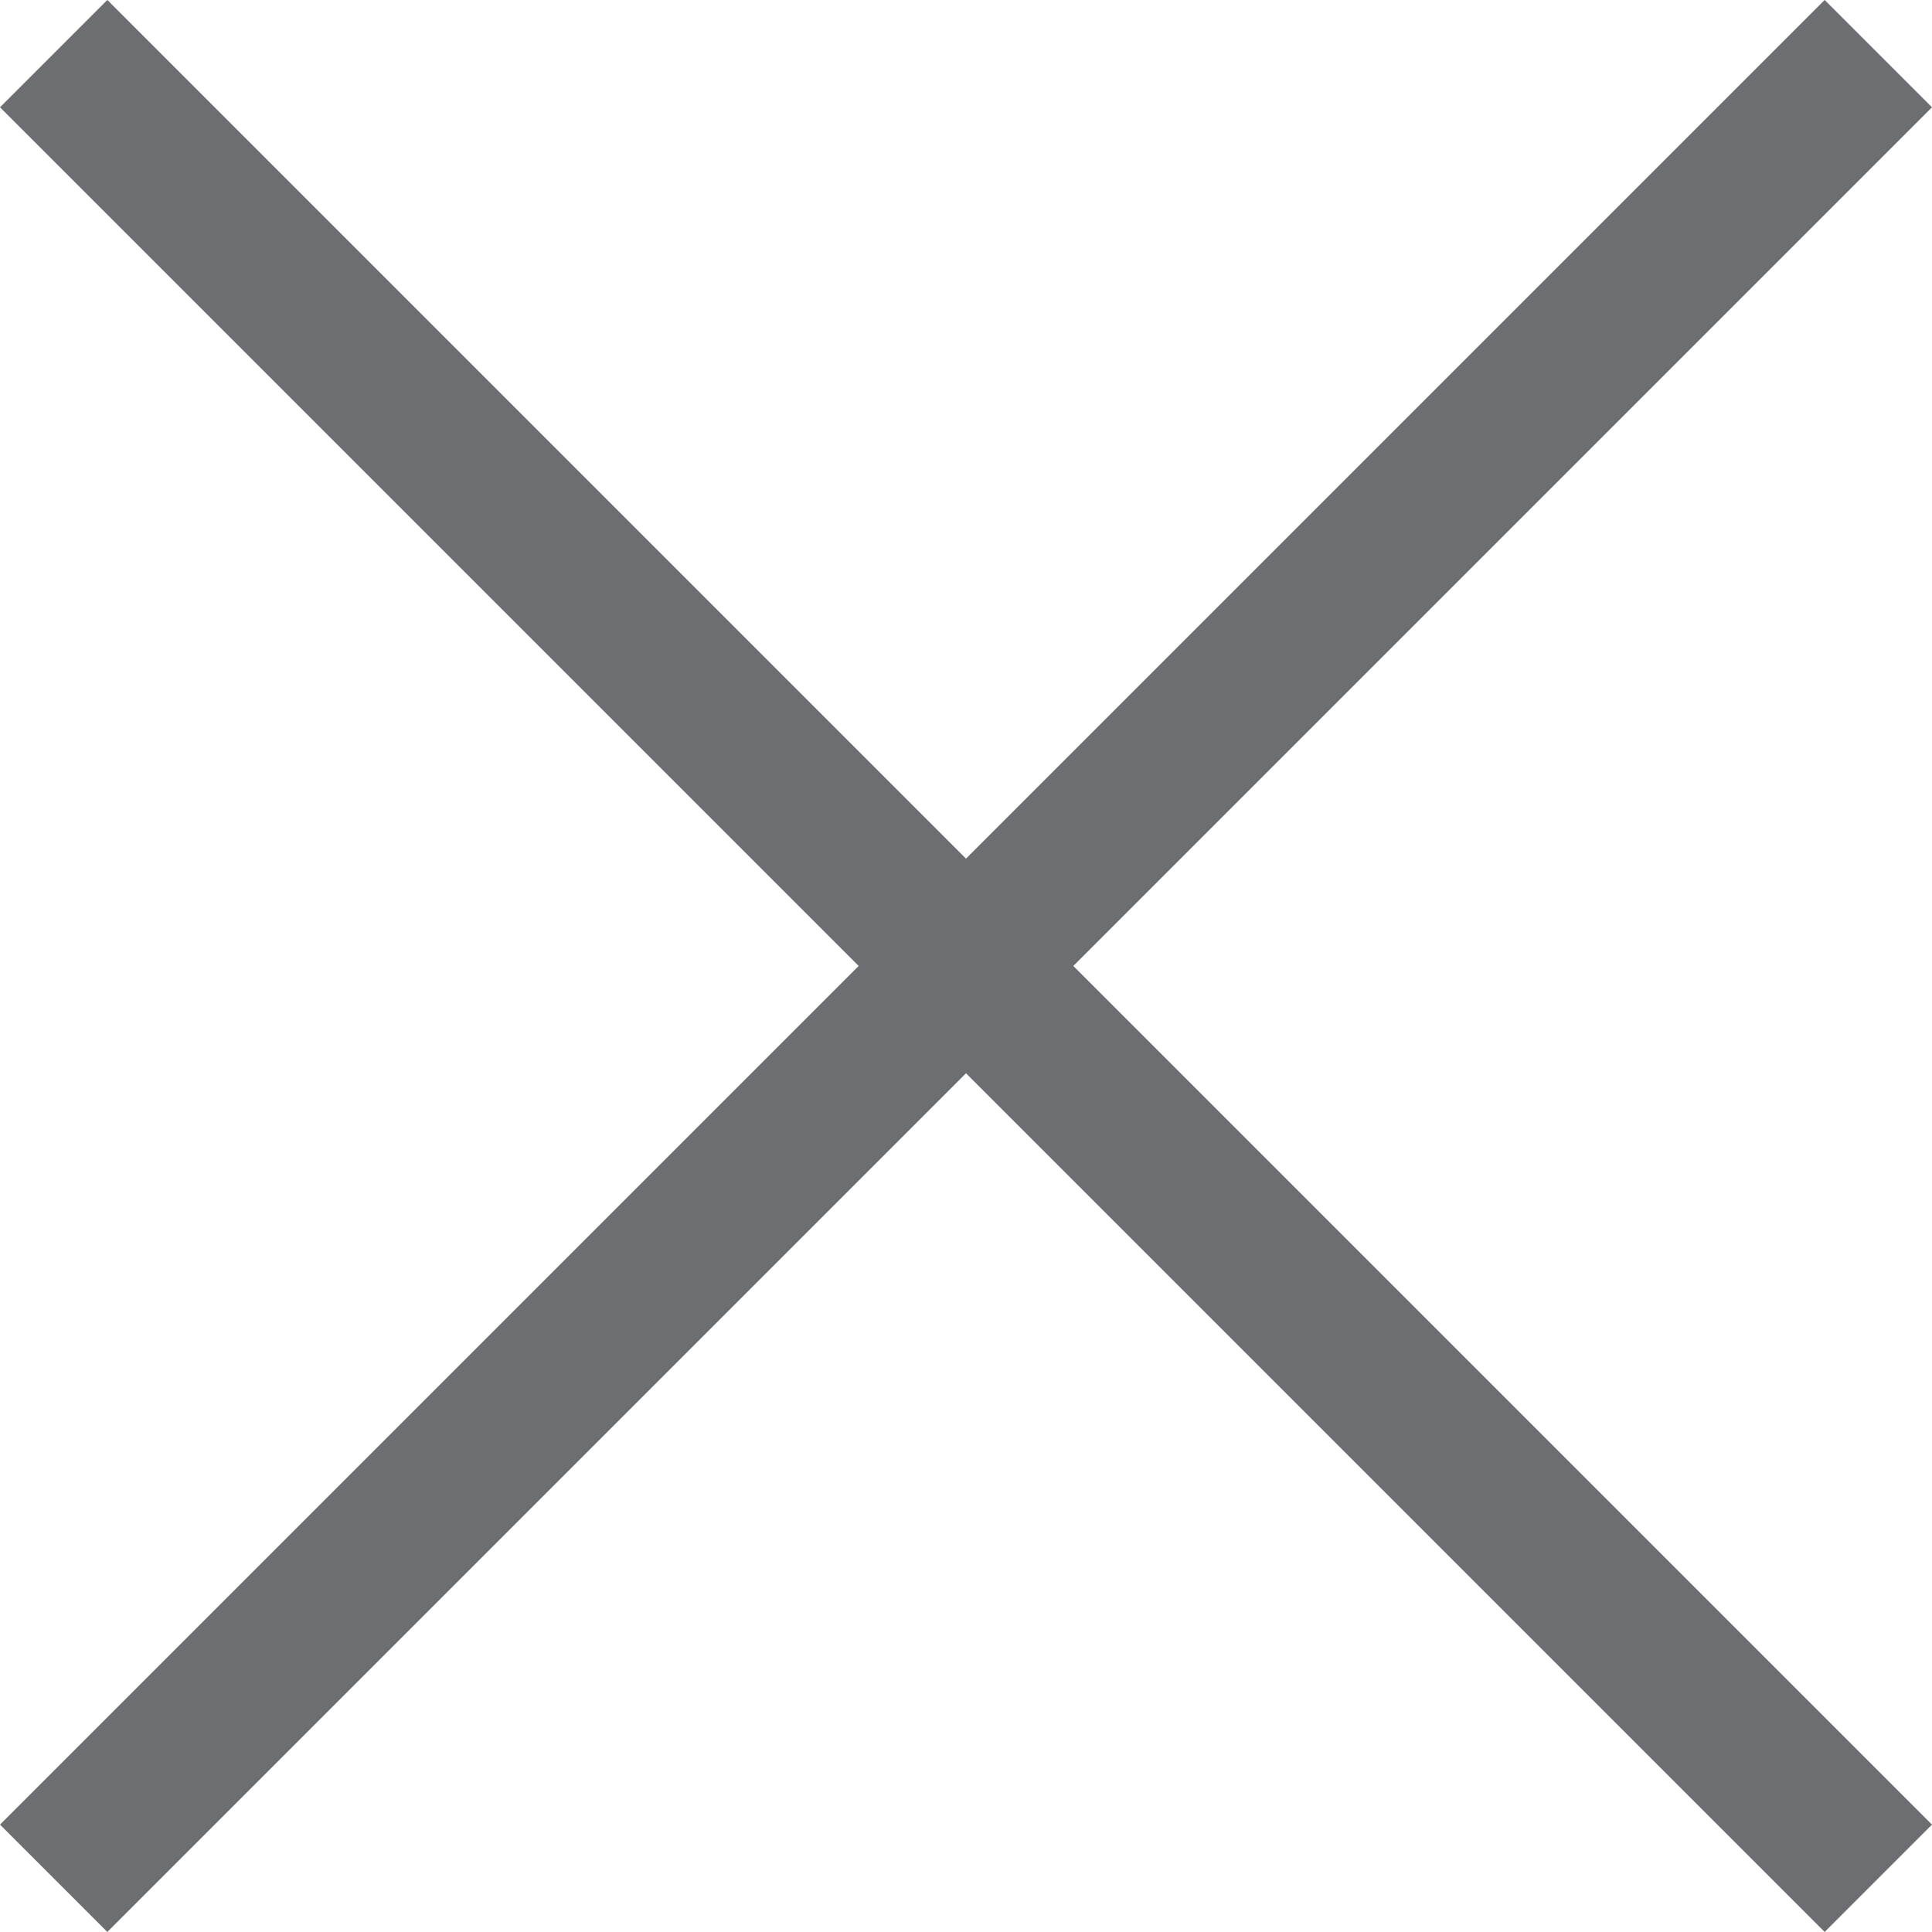 <svg xmlns="http://www.w3.org/2000/svg" width="12.728" height="12.728" viewBox="0 0 12.728 12.728">
    <defs>
        <style>
            .cls-1{fill:none;stroke:#6d6e71;stroke-linecap:square;stroke-miterlimit:10}
        </style>
    </defs>
    <g id="Close-Icon" transform="translate(6.364 -4.95) rotate(45)">
        <path id="Line_4" d="M0 0v16" class="cls-1" transform="translate(8 0)"/>
        <path id="Line_6" d="M0 0h16" class="cls-1" transform="translate(0 8)"/>
    </g>
</svg>

